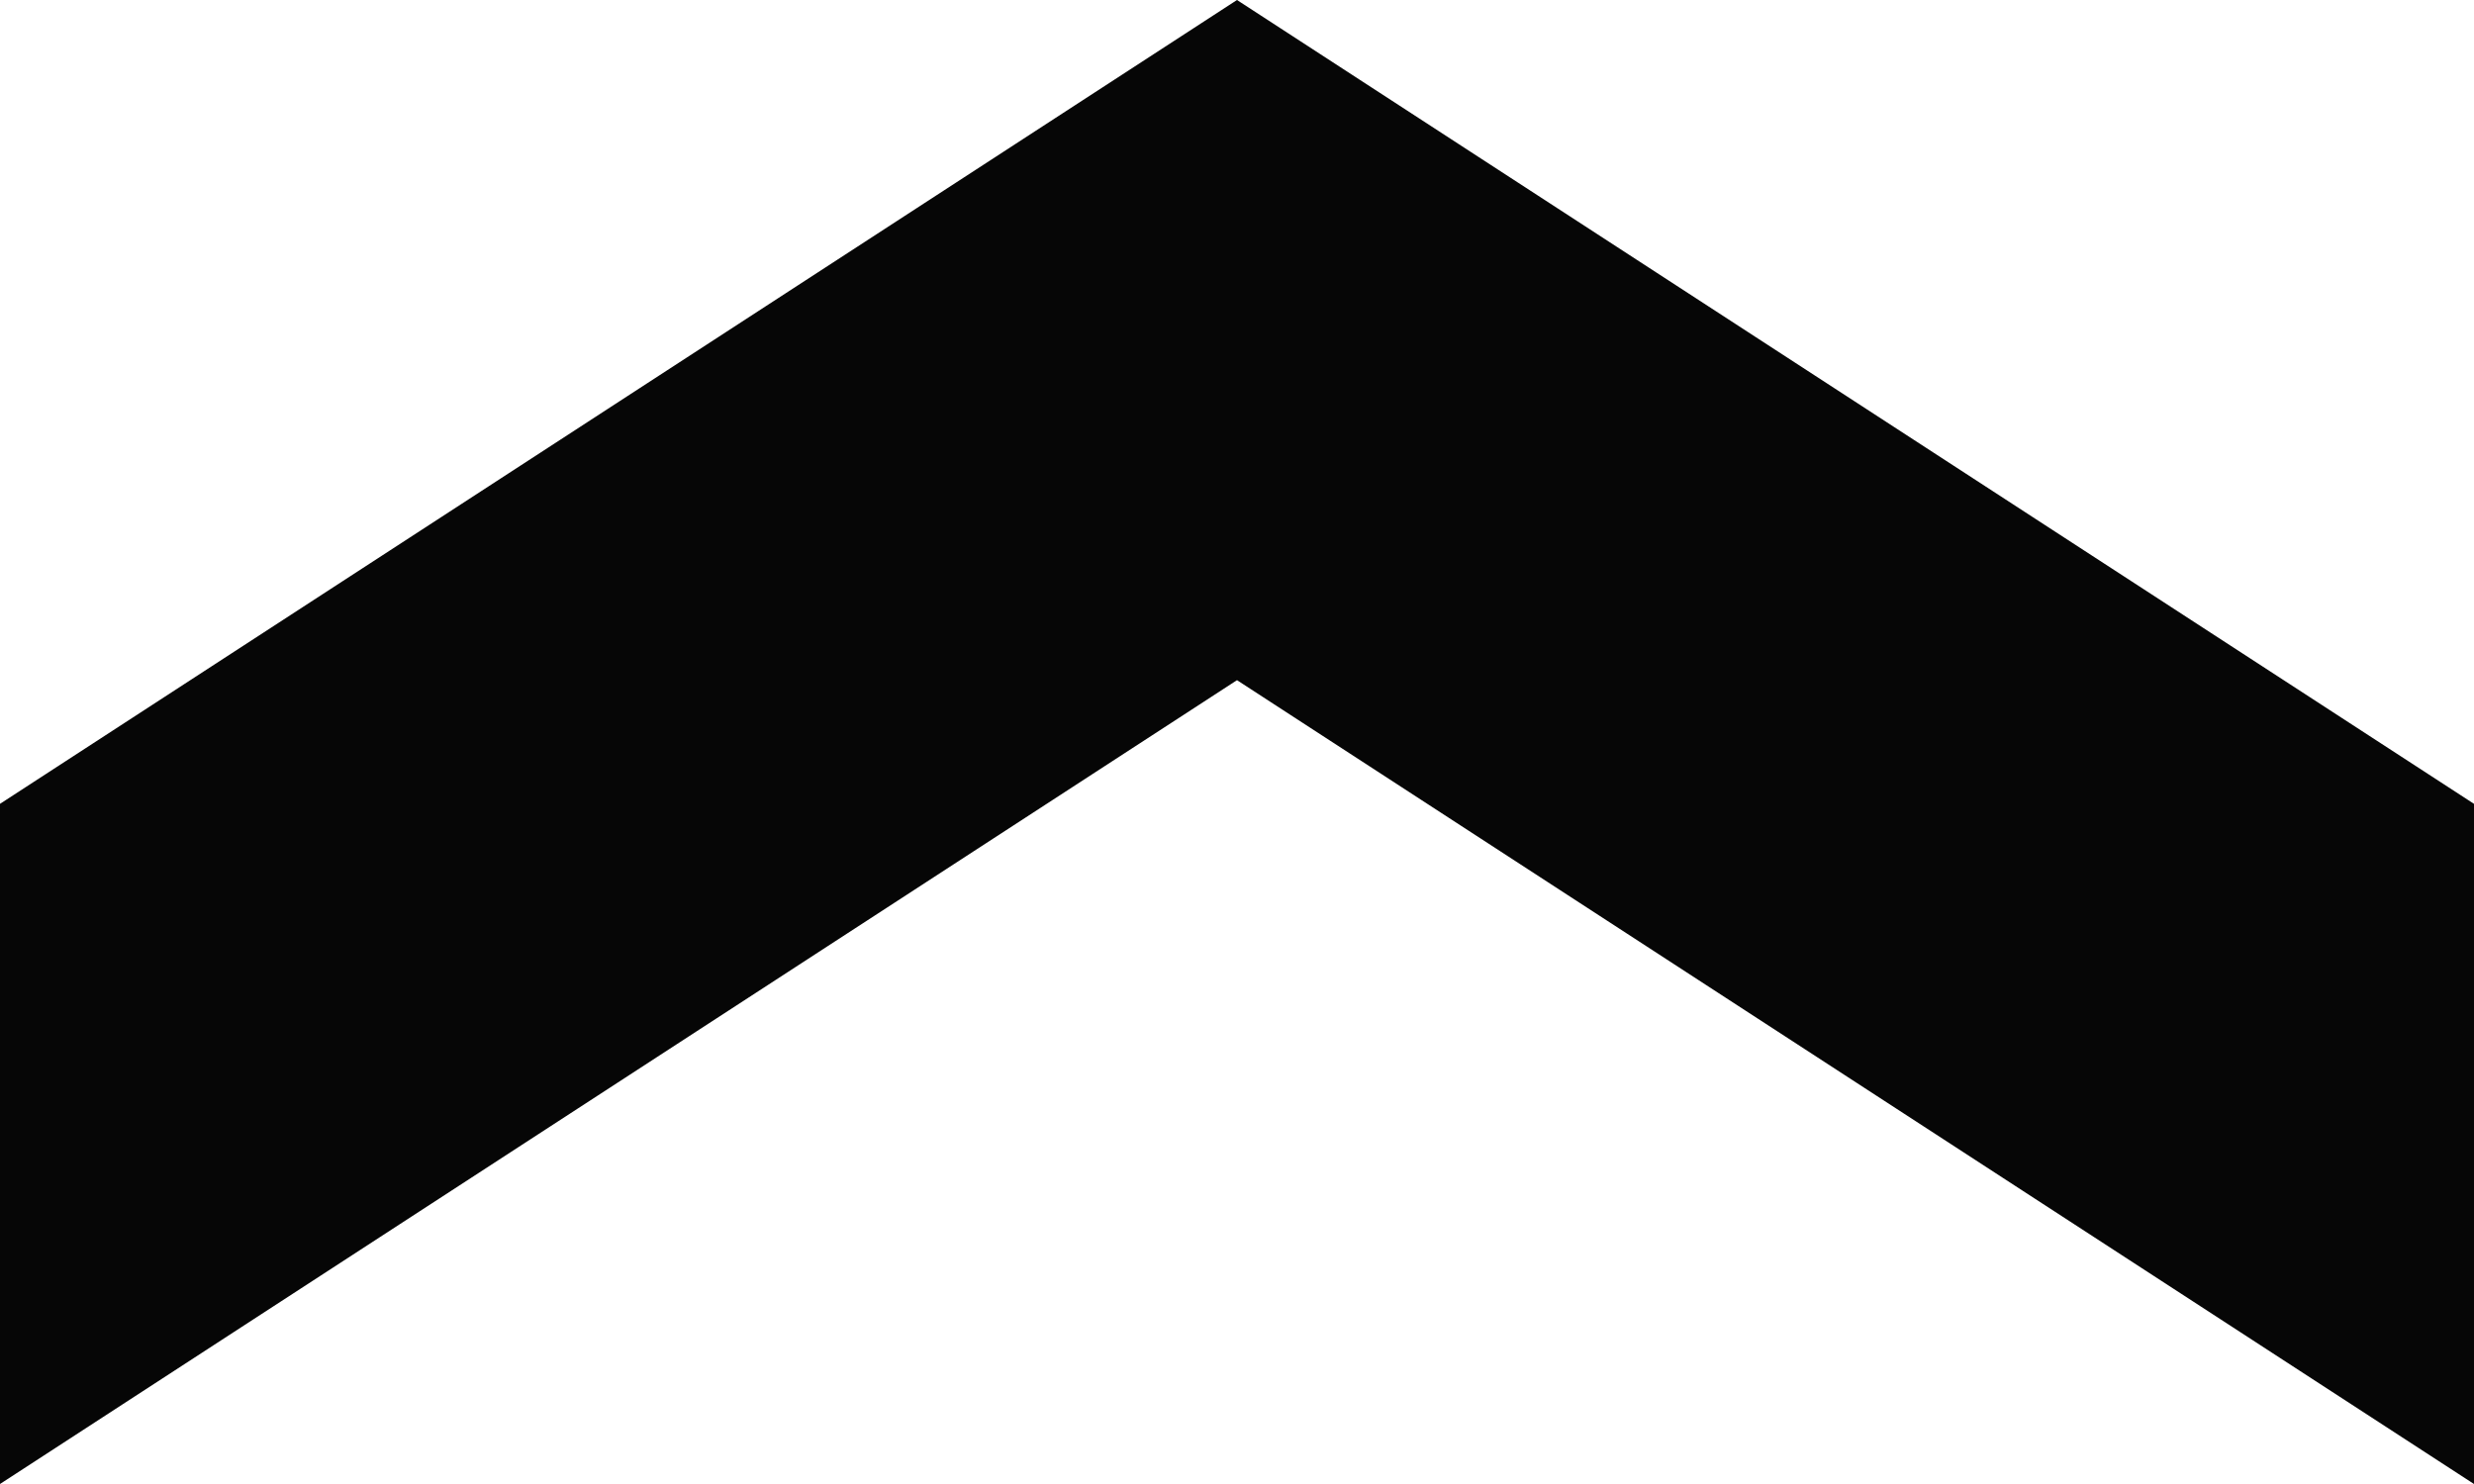 <svg xmlns="http://www.w3.org/2000/svg" width="80" height="48" viewBox="0 0 80 48">
  <defs>
    <style>
      .cls-1 {
        fill: #060606;
        fill-rule: evenodd;
      }
    </style>
  </defs>
  <path id="Polygon_549" data-name="Polygon 549" class="cls-1" d="M720,3088l-40,26v-22l40-26,40,26v22Z" transform="translate(-680 -3066)"/>
</svg>
